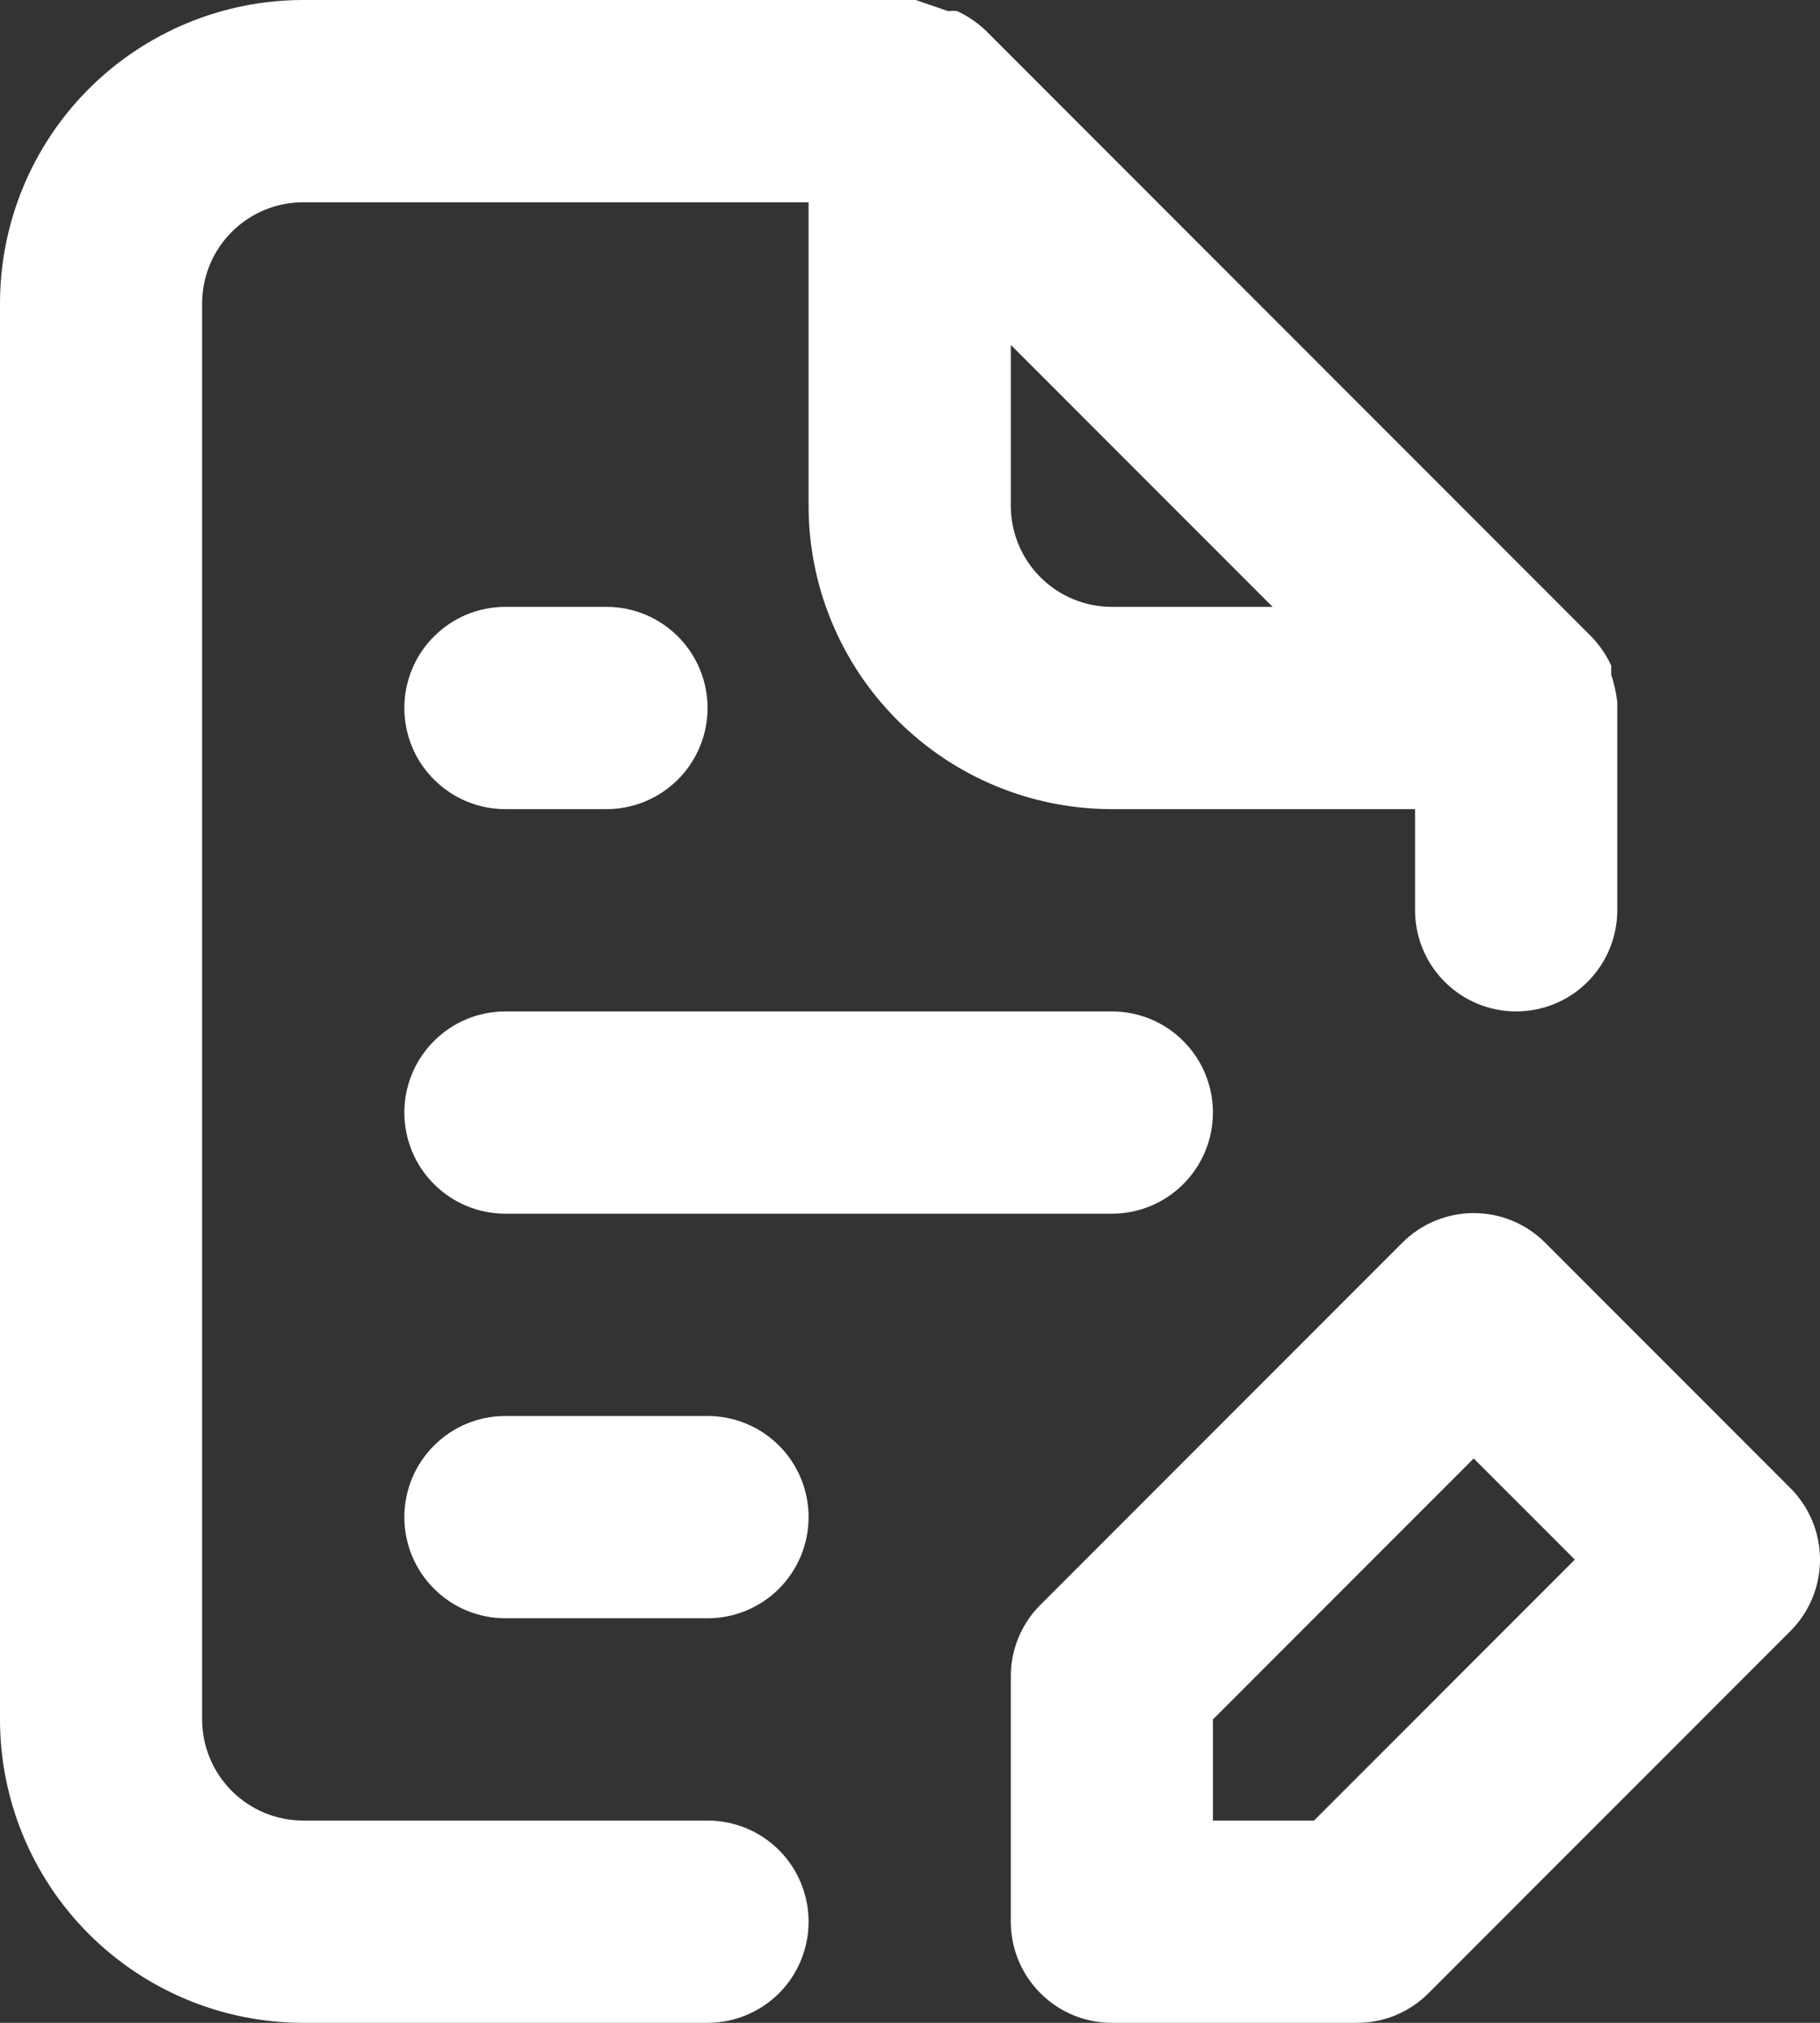 <svg width="18" height="20" viewBox="0 0 18 20" fill="none" xmlns="http://www.w3.org/2000/svg">
<rect x="0" y="0" width="18" height="20" fill="#333333" stroke="none"/>
<path d="M17.704 14.71L15.285 12.29C15.192 12.196 15.082 12.122 14.96 12.071C14.838 12.02 14.707 11.994 14.575 11.994C14.443 11.994 14.313 12.02 14.191 12.071C14.069 12.122 13.959 12.196 13.866 12.29L10.287 15.87C10.194 15.963 10.121 16.074 10.071 16.196C10.021 16.318 9.996 16.448 9.997 16.58V19C9.997 19.265 10.102 19.52 10.29 19.707C10.477 19.895 10.731 20 10.996 20H13.416C13.547 20.001 13.678 19.976 13.8 19.926C13.921 19.876 14.032 19.803 14.125 19.71L17.704 16.13C17.798 16.037 17.872 15.926 17.923 15.805C17.974 15.683 18 15.552 18 15.42C18 15.288 17.974 15.157 17.923 15.035C17.872 14.914 17.798 14.803 17.704 14.71ZM12.996 18H11.996V17L14.575 14.42L15.575 15.42L12.996 18ZM6.998 18H2.999C2.734 18 2.48 17.895 2.292 17.707C2.105 17.52 1.999 17.265 1.999 17V3C1.999 2.735 2.105 2.48 2.292 2.293C2.48 2.105 2.734 2 2.999 2H7.997V5C7.997 5.796 8.313 6.559 8.876 7.121C9.438 7.684 10.201 8 10.996 8H13.995V9C13.995 9.265 14.101 9.52 14.288 9.707C14.476 9.895 14.73 10 14.995 10C15.26 10 15.515 9.895 15.702 9.707C15.889 9.52 15.995 9.265 15.995 9V7C15.995 7 15.995 7 15.995 6.94C15.984 6.848 15.964 6.758 15.935 6.67V6.58C15.887 6.477 15.823 6.383 15.745 6.3L9.747 0.3C9.664 0.222 9.57 0.158 9.467 0.11C9.437 0.106 9.407 0.106 9.377 0.11L9.057 0H2.999C2.204 0 1.441 0.316 0.878 0.879C0.316 1.441 0 2.204 0 3V17C0 17.796 0.316 18.559 0.878 19.121C1.441 19.684 2.204 20 2.999 20H6.998C7.263 20 7.517 19.895 7.705 19.707C7.892 19.52 7.997 19.265 7.997 19C7.997 18.735 7.892 18.48 7.705 18.293C7.517 18.105 7.263 18 6.998 18ZM9.997 3.41L12.586 6H10.996C10.731 6 10.477 5.895 10.29 5.707C10.102 5.52 9.997 5.265 9.997 5V3.41ZM4.998 12H10.996C11.262 12 11.516 11.895 11.703 11.707C11.891 11.52 11.996 11.265 11.996 11C11.996 10.735 11.891 10.48 11.703 10.293C11.516 10.105 11.262 10 10.996 10H4.998C4.733 10 4.479 10.105 4.292 10.293C4.104 10.48 3.999 10.735 3.999 11C3.999 11.265 4.104 11.52 4.292 11.707C4.479 11.895 4.733 12 4.998 12ZM4.998 8H5.998C6.263 8 6.517 7.895 6.705 7.707C6.892 7.52 6.998 7.265 6.998 7C6.998 6.735 6.892 6.48 6.705 6.293C6.517 6.105 6.263 6 5.998 6H4.998C4.733 6 4.479 6.105 4.292 6.293C4.104 6.48 3.999 6.735 3.999 7C3.999 7.265 4.104 7.52 4.292 7.707C4.479 7.895 4.733 8 4.998 8ZM6.998 14H4.998C4.733 14 4.479 14.105 4.292 14.293C4.104 14.48 3.999 14.735 3.999 15C3.999 15.265 4.104 15.52 4.292 15.707C4.479 15.895 4.733 16 4.998 16H6.998C7.263 16 7.517 15.895 7.705 15.707C7.892 15.52 7.997 15.265 7.997 15C7.997 14.735 7.892 14.48 7.705 14.293C7.517 14.105 7.263 14 6.998 14Z" fill="white"/>
</svg>
